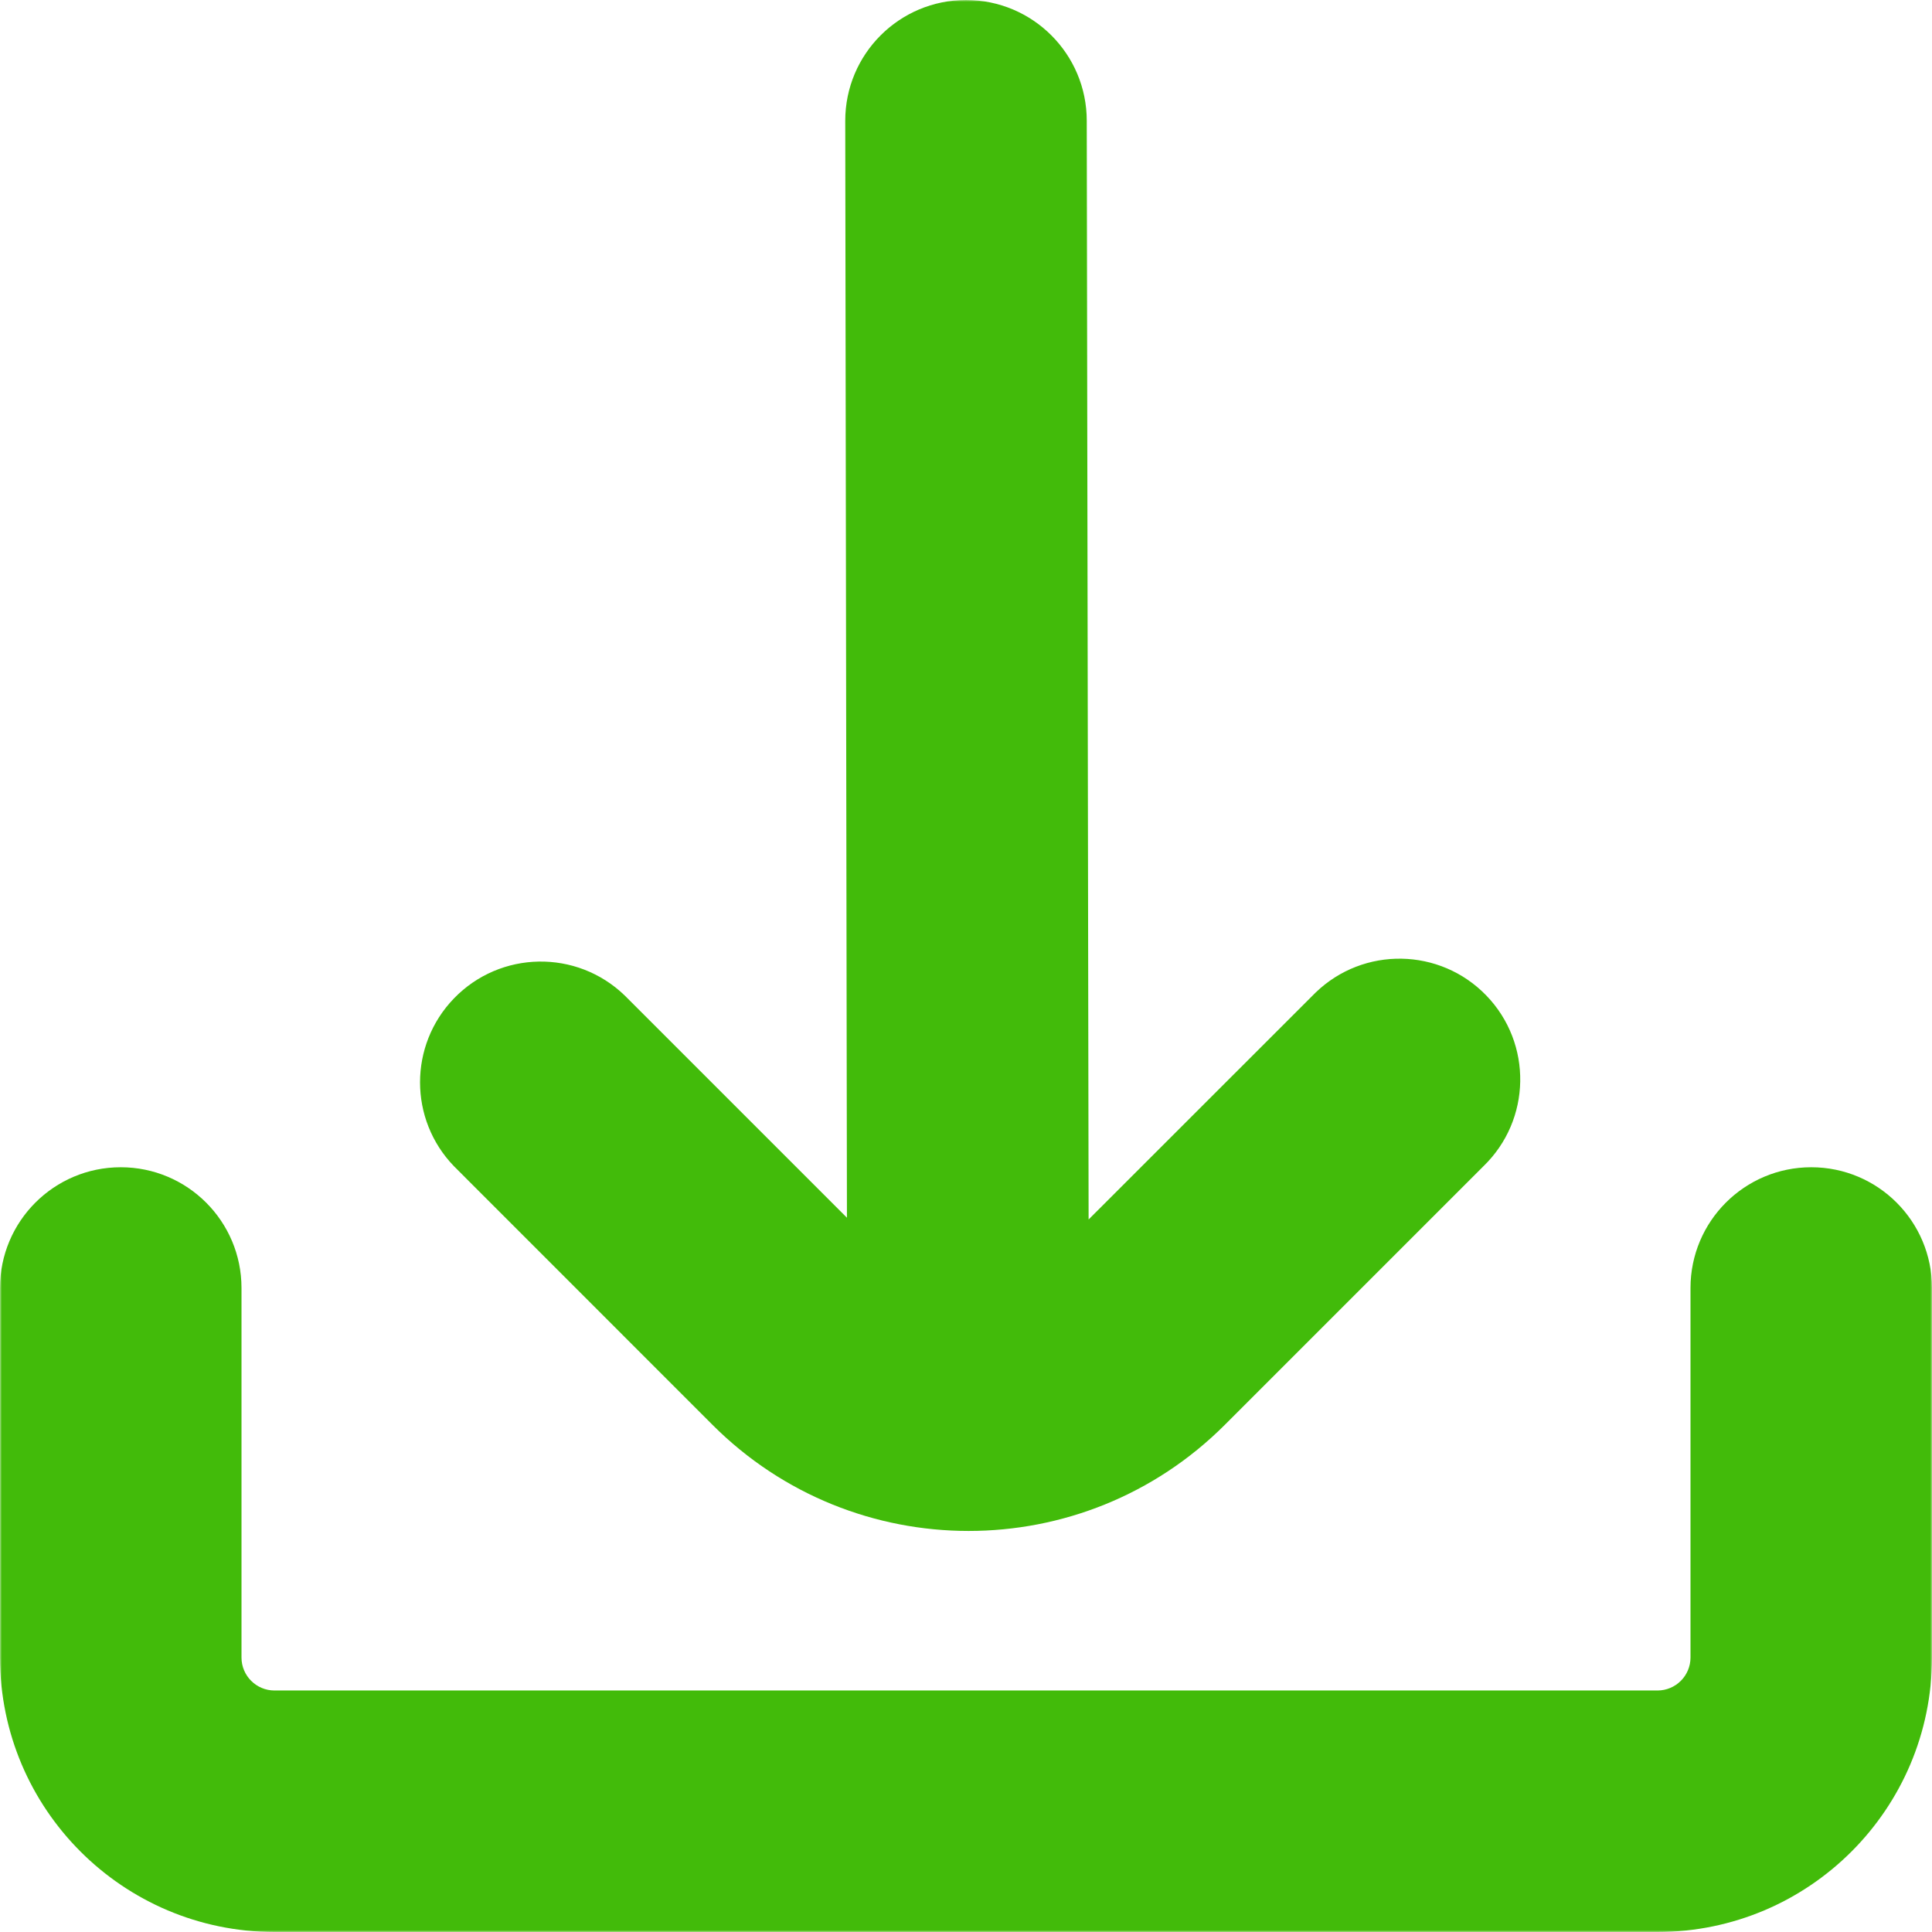 <svg width="512" height="512" viewBox="0 0 512 512" fill="none" xmlns="http://www.w3.org/2000/svg">
<g clip-path="url(#clip0_835_1199)">
<mask id="mask0_835_1199" style="mask-type:luminance" maskUnits="userSpaceOnUse" x="0" y="0" width="512" height="512">
<path d="M512 0H0V512H512V0Z" fill="white"/>
</mask>
<g mask="url(#mask0_835_1199)">
<path d="M188.821 377.6C226.311 415.091 287.095 415.091 324.586 377.601L324.587 377.6L393.11 309.077C405.822 296.799 406.174 276.541 393.896 263.829C381.618 251.117 361.36 250.765 348.648 263.043C348.381 263.3 348.119 263.563 347.862 263.829L288.491 323.178L288 32C288 14.327 273.673 0 256 0C238.327 0 224 14.327 224 32L224.448 322.709L165.547 263.808C152.835 251.53 132.577 251.882 120.299 264.594C108.322 276.995 108.322 296.655 120.299 309.056L188.821 377.6Z" fill="#42BB0A"/>
<path d="M480 309.333C462.327 309.333 448 323.66 448 341.333V439.274C447.988 444.088 444.089 447.988 439.275 447.999H72.725C67.911 447.987 64.011 444.088 64 439.274V341.333C64 323.66 49.673 309.333 32 309.333C14.327 309.333 0 323.66 0 341.333V439.274C0.047 479.42 32.58 511.953 72.725 512H439.274C479.42 511.953 511.952 479.42 511.999 439.275V341.334C512 323.66 497.673 309.333 480 309.333Z" fill="#42BB0A"/>
</g>
</g>
<defs>
<clipPath id="clip0_835_1199">
<rect width="512" height="512" fill="white"/>
</clipPath>
</defs>
</svg>
